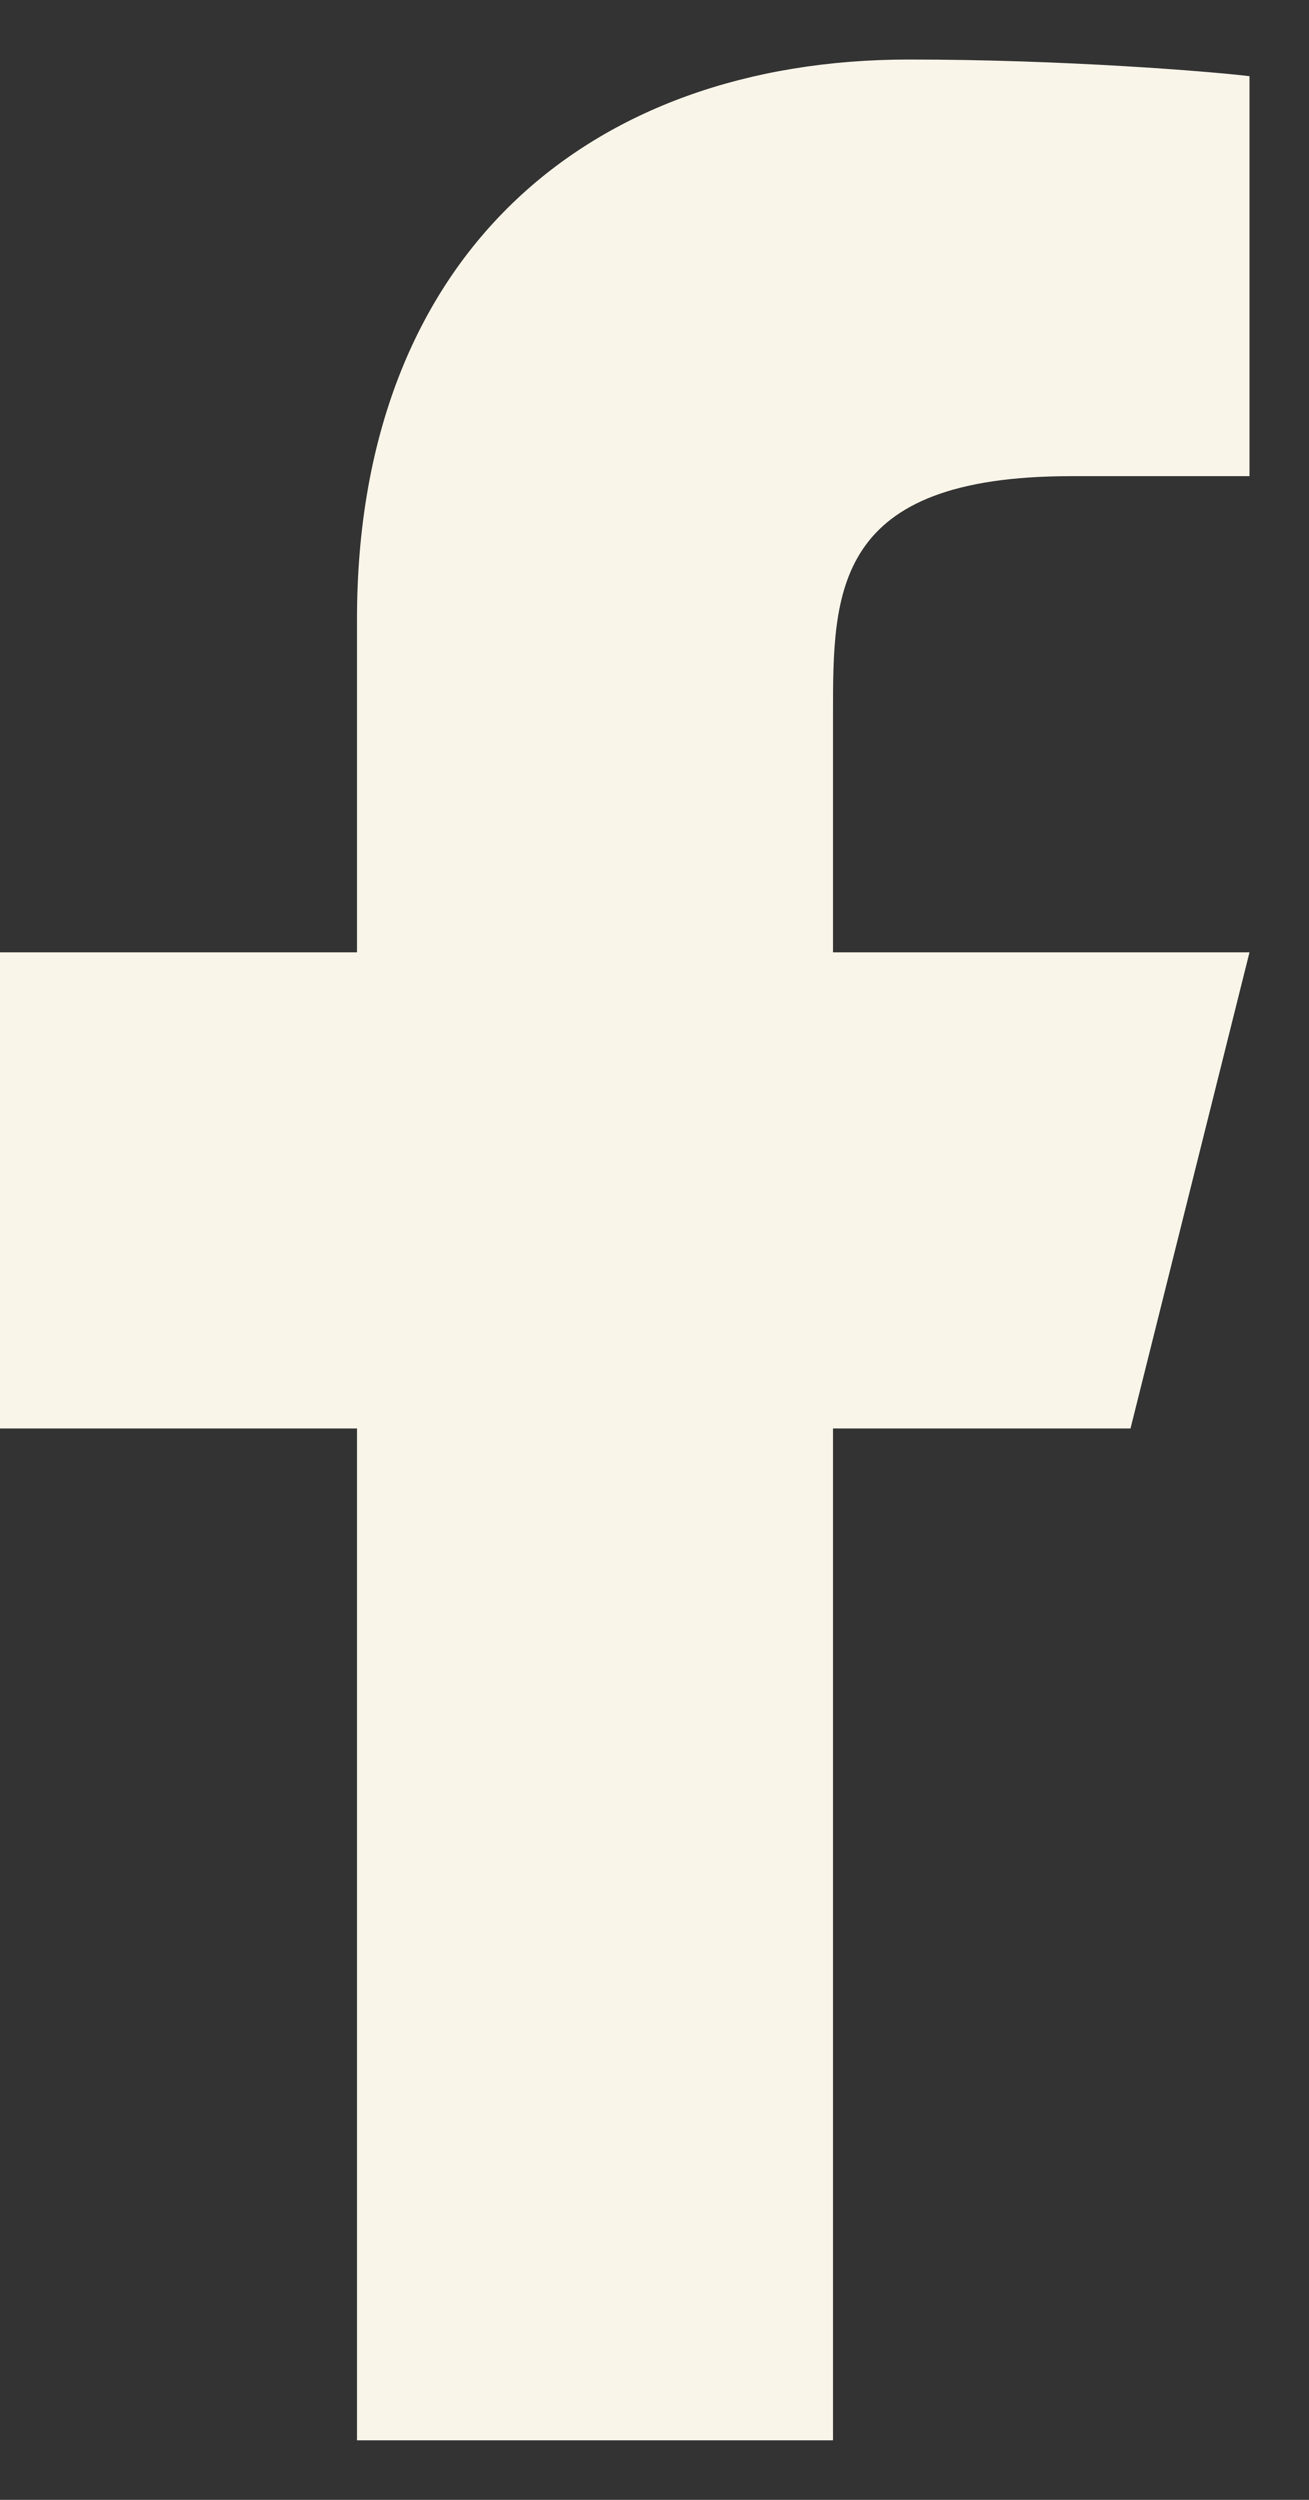 <svg width="11" height="21" viewBox="0 0 11 21" fill="none" xmlns="http://www.w3.org/2000/svg">
<rect x="0" y="0" width="11" height="21" fill="#333333" stroke="none"/>
<path d="M7 12H9.5L10.5 8H7V6C7 4.97 7 4 9 4H10.5V0.64C10.17 0.6 8.94 0.5 7.64 0.5C4.93 0.5 3 2.16 3 5.2V8H0V12H3V20.5H7V12Z" fill="#F9F5E9"/>
</svg>
